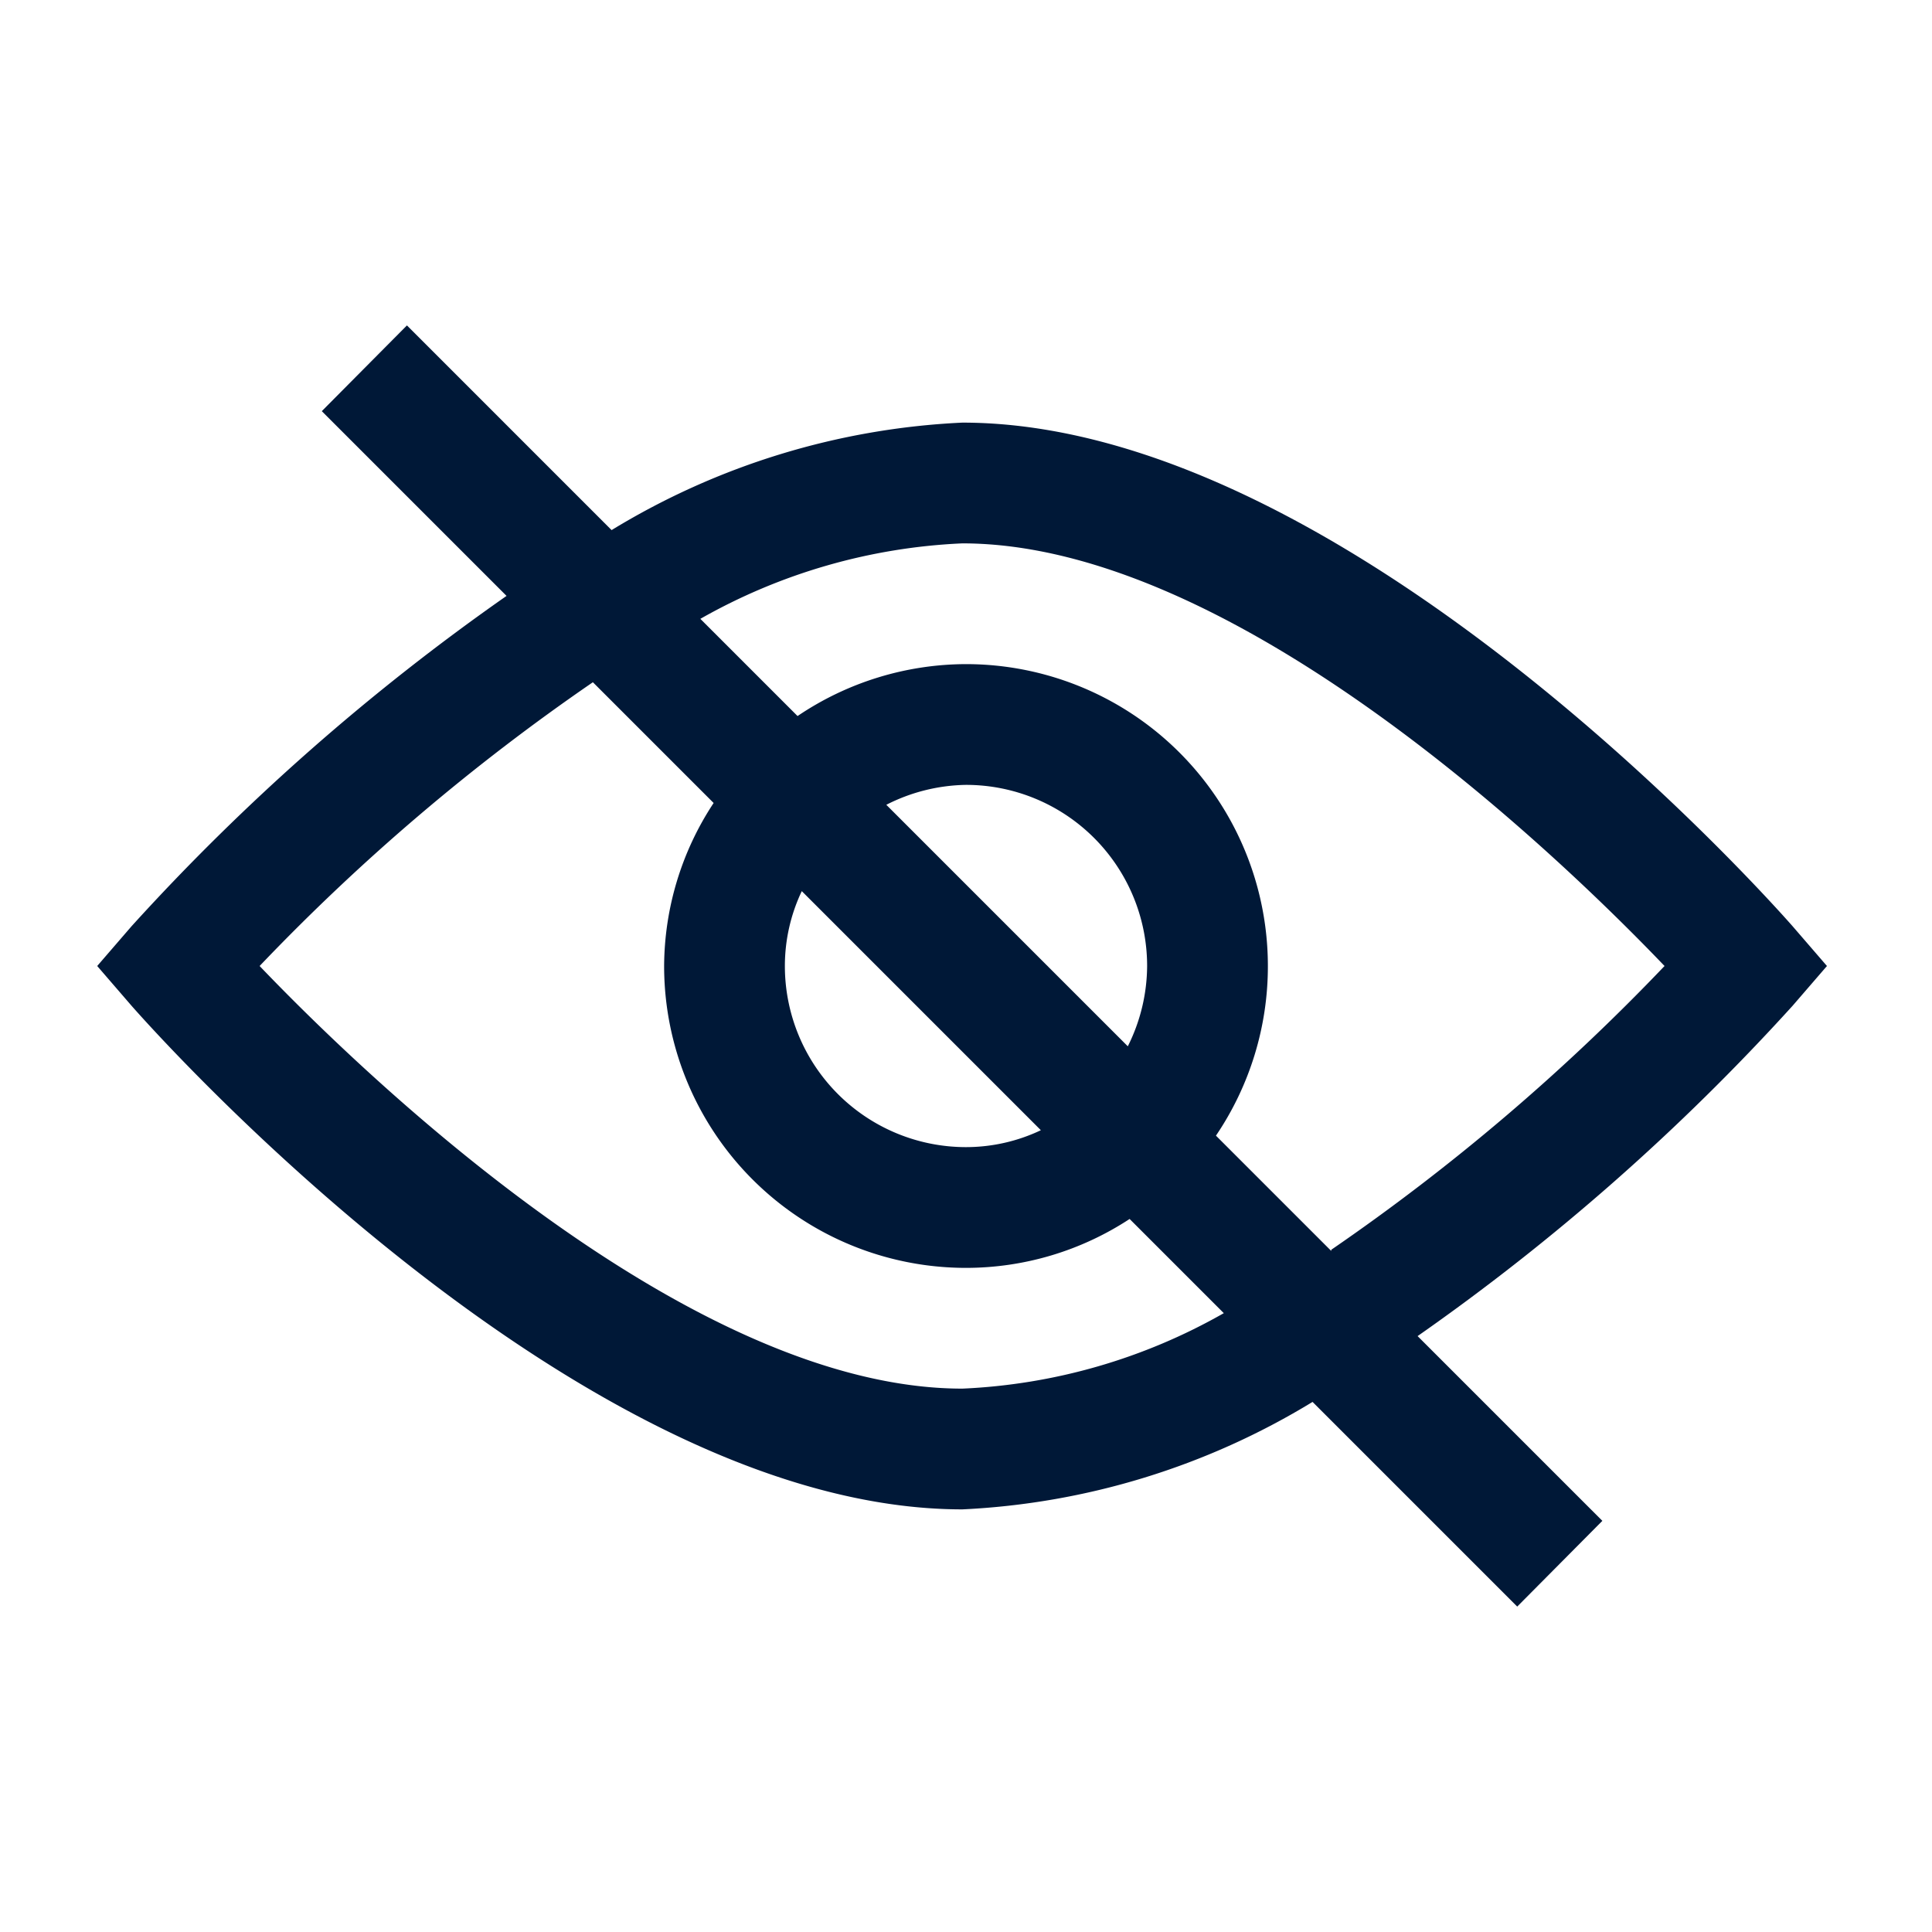 <svg xmlns="http://www.w3.org/2000/svg" viewBox="0 0 32 32"><defs><style>.\33 06d1554-d6cd-459a-81ce-8214d755adfa{fill:#001837;}</style></defs><title>Gym.small copy 5</title><g id="bde0c3a6-ffc7-45bb-ac79-417ffd7c9af2" data-name="Icon"><path class="306d1554-d6cd-459a-81ce-8214d755adfa" d="M29.69,15.34C29.39,15,22.32,7,15.94,7a12.24,12.24,0,0,0-5.81,1.78L6.74,5.39,5.33,6.81,8.39,9.87a37.07,37.07,0,0,0-6.21,5.47L1.61,16l.57.66C2.48,17,9.55,25,15.94,25a12.24,12.24,0,0,0,5.8-1.78l3.39,3.39,1.41-1.42-3.06-3.06a37.07,37.07,0,0,0,6.21-5.47l.57-.66ZM15.94,23c-4.51,0-9.86-5.14-11.64-7a35,35,0,0,1,5.52-4.7l2,2A4.94,4.94,0,0,0,11,16a5,5,0,0,0,5,5,4.94,4.94,0,0,0,2.71-.81l1.56,1.56A9.59,9.59,0,0,1,15.94,23Zm2.74-5.67-4-4A3,3,0,0,1,16,13a3,3,0,0,1,3,3A3,3,0,0,1,18.68,17.33Zm-1.44,1.39A2.89,2.89,0,0,1,16,19a3,3,0,0,1-3-3,2.89,2.89,0,0,1,.28-1.24Zm4.81,2-1.91-1.91A5,5,0,0,0,21,16a5,5,0,0,0-5-5,5,5,0,0,0-2.79.86L11.6,10.25A9.63,9.63,0,0,1,15.94,9c4.5,0,9.85,5.14,11.63,7A35,35,0,0,1,22.05,20.7Z"/></g></svg>